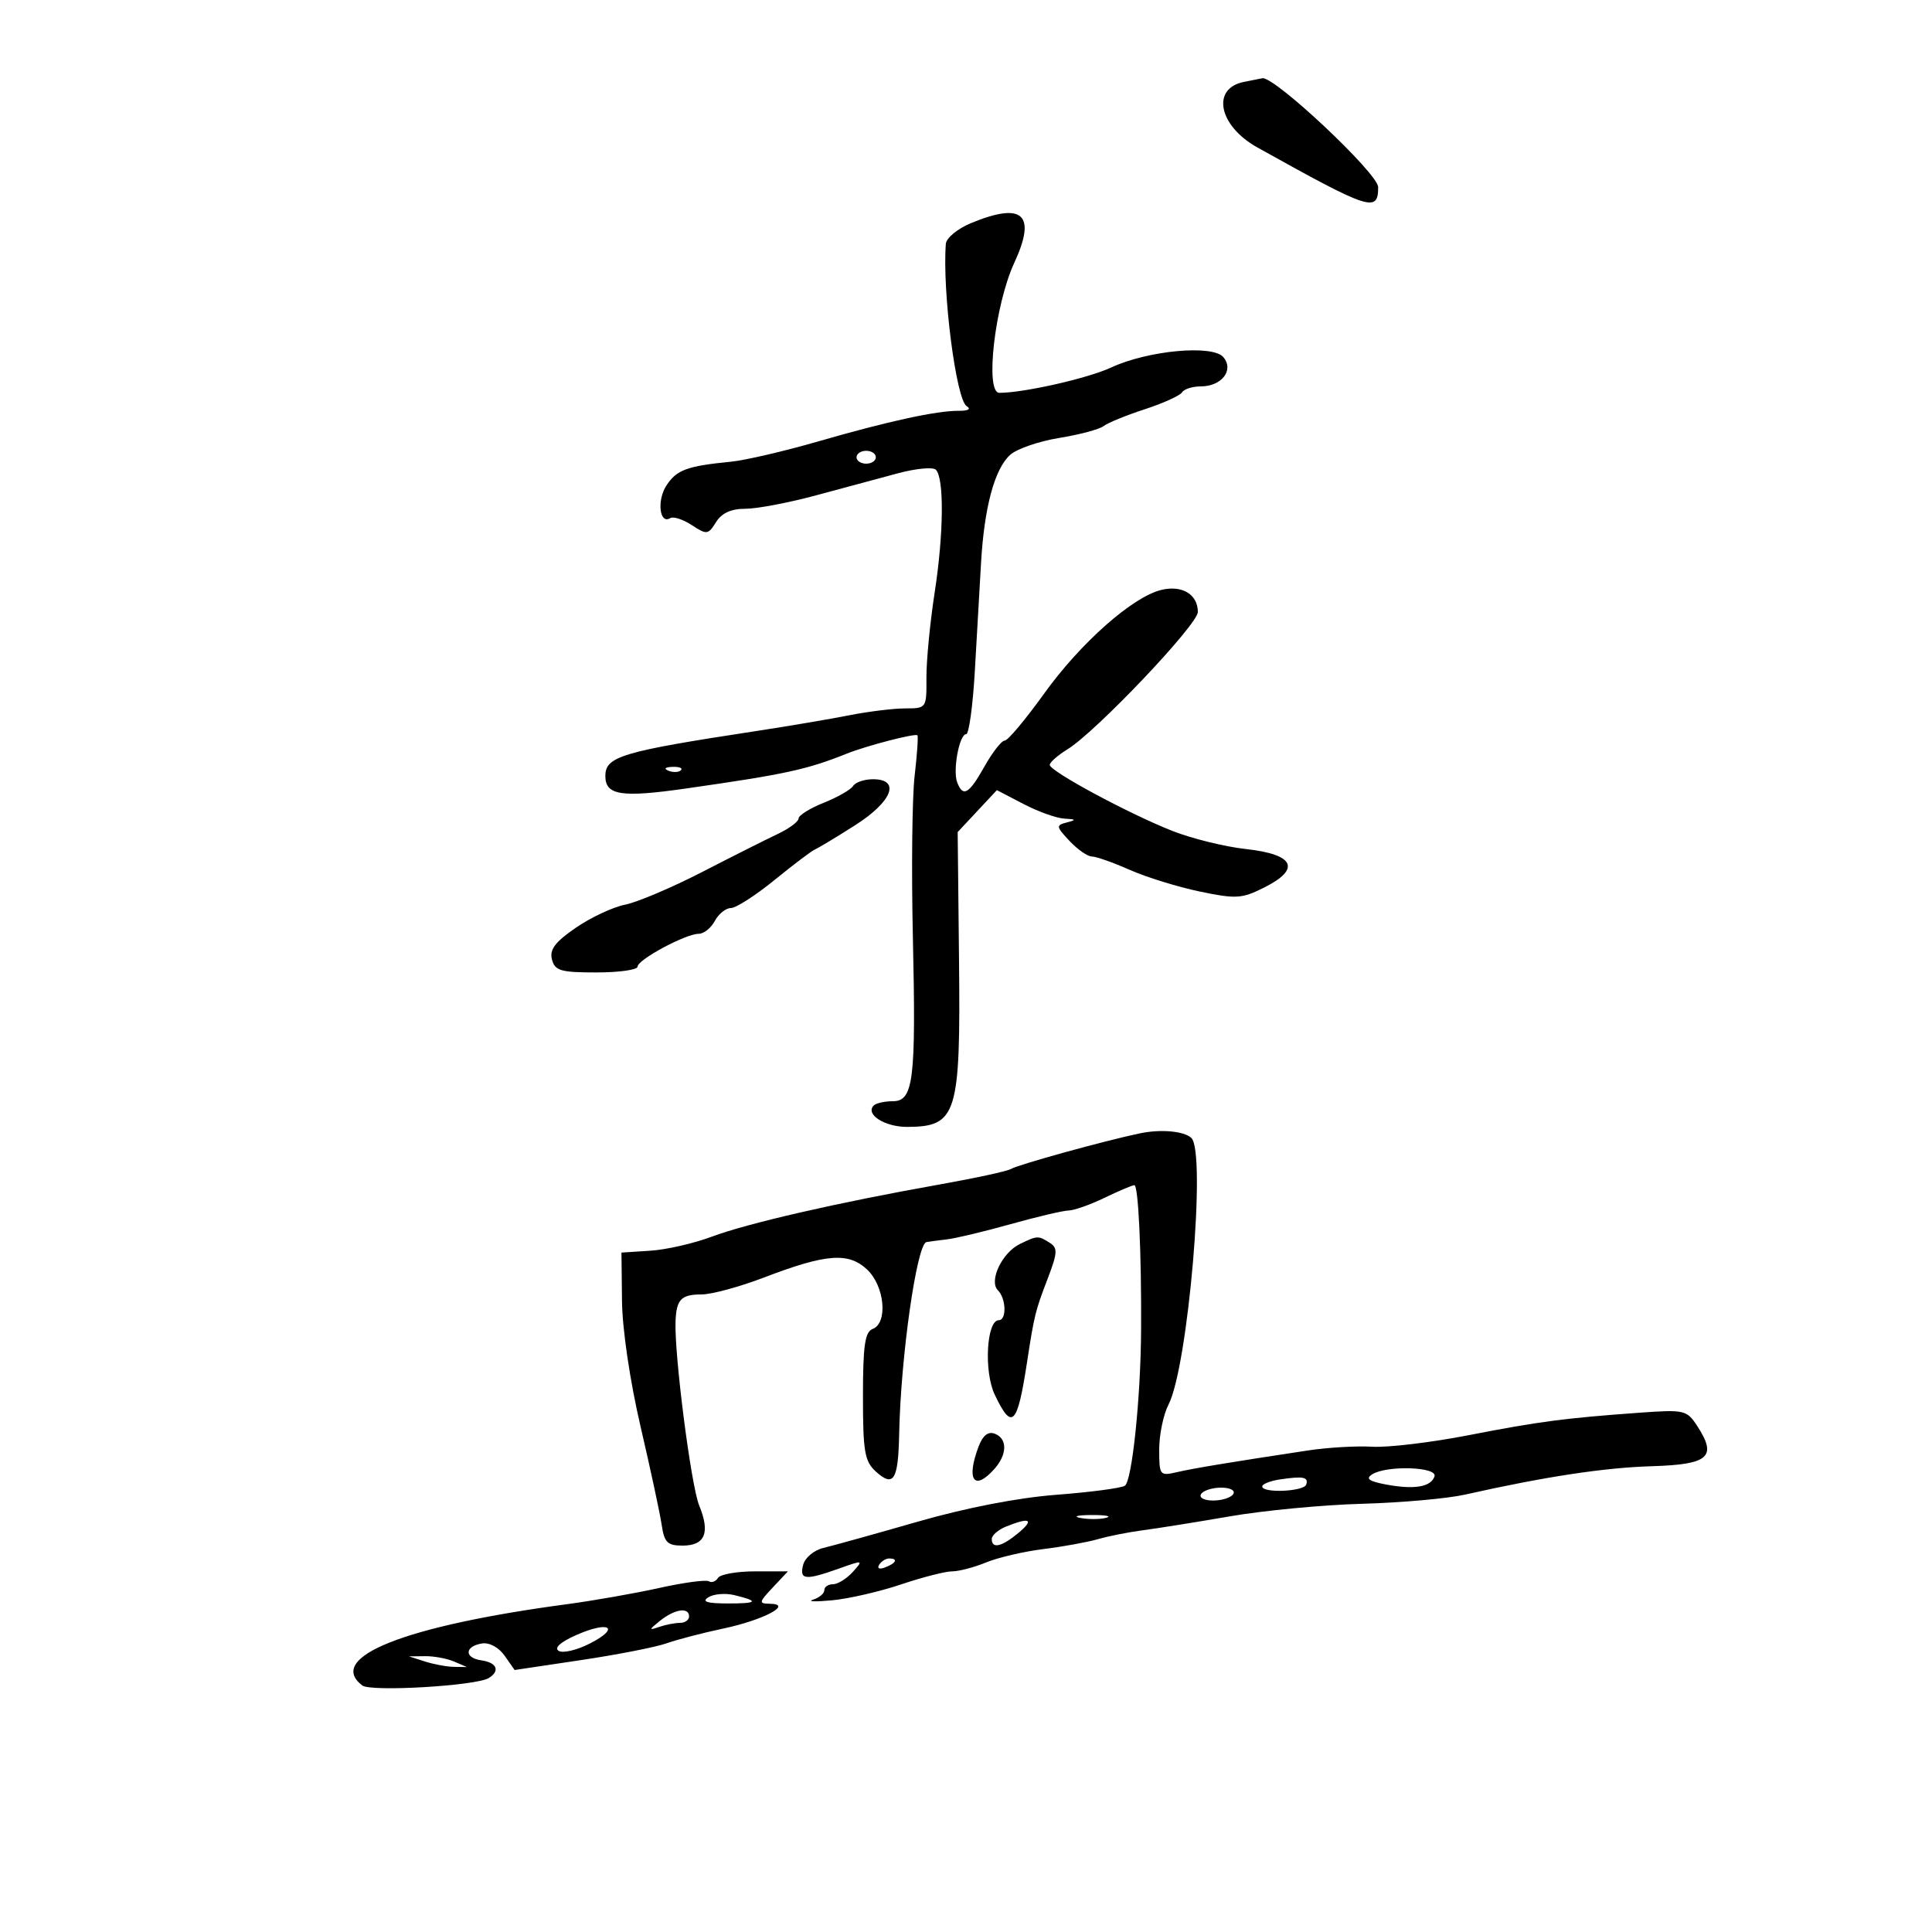 <svg xmlns="http://www.w3.org/2000/svg" width="300" height="300" viewBox="0 0 300 300" version="1.1">
	<path d="M 193.189 12.714 C 188.045 13.696, 189.213 19.533, 195.224 22.884 C 212.752 32.655, 214 33.065, 214 29.057 C 214 26.946, 197.788 11.719, 196 12.151 C 195.725 12.218, 194.460 12.471, 193.189 12.714 M 150.750 34.658 C 148.688 35.514, 146.942 36.953, 146.871 37.857 C 146.297 45.162, 148.461 62.049, 150.100 63.062 C 150.834 63.516, 150.366 63.801, 148.903 63.790 C 145.449 63.764, 137.904 65.406, 127 68.557 C 121.775 70.066, 115.700 71.478, 113.500 71.694 C 106.676 72.365, 105.076 72.954, 103.490 75.375 C 101.969 77.696, 102.407 81.485, 104.077 80.453 C 104.553 80.158, 106.056 80.646, 107.415 81.536 C 109.747 83.064, 109.959 83.039, 111.184 81.078 C 112.069 79.661, 113.523 79, 115.759 79 C 117.562 79, 122.516 78.056, 126.768 76.903 C 131.021 75.750, 136.750 74.207, 139.500 73.474 C 142.250 72.741, 144.865 72.497, 145.311 72.932 C 146.624 74.211, 146.544 82.867, 145.135 92 C 144.414 96.675, 143.838 102.638, 143.855 105.250 C 143.885 109.965, 143.861 110, 140.579 110 C 138.761 110, 134.849 110.480, 131.886 111.066 C 128.924 111.652, 122.450 112.749, 117.500 113.504 C 96.515 116.706, 94 117.454, 94 120.500 C 94 123.498, 96.460 123.878, 106.522 122.438 C 122.007 120.221, 125.248 119.518, 131.500 117.019 C 134.586 115.786, 142.163 113.823, 142.457 114.181 C 142.601 114.356, 142.405 117.200, 142.021 120.500 C 141.638 123.800, 141.515 134.999, 141.748 145.387 C 142.250 167.773, 141.856 171, 138.621 171 C 137.363 171, 136.037 171.296, 135.675 171.658 C 134.306 173.027, 137.387 174.999, 140.872 174.985 C 148.595 174.952, 149.170 173.097, 148.916 149.051 L 148.707 129.205 151.751 125.948 L 154.795 122.691 158.928 124.846 C 161.202 126.030, 164.060 127.052, 165.281 127.116 C 167.106 127.211, 167.173 127.316, 165.661 127.707 C 163.945 128.149, 163.974 128.343, 166.085 130.591 C 167.330 131.916, 168.888 133, 169.547 133 C 170.206 133, 172.858 133.934, 175.440 135.077 C 178.022 136.219, 182.917 137.732, 186.317 138.439 C 191.946 139.610, 192.842 139.554, 196.313 137.810 C 202.064 134.922, 200.997 132.667, 193.489 131.843 C 190.195 131.481, 185.025 130.205, 182 129.008 C 175.178 126.307, 163.016 119.753, 163.007 118.773 C 163.003 118.373, 164.238 117.286, 165.750 116.357 C 170.189 113.630, 186 96.979, 186 95.030 C 186 92.299, 183.570 90.823, 180.346 91.597 C 175.868 92.673, 167.773 99.837, 162.095 107.750 C 159.234 111.737, 156.496 115, 156.010 115 C 155.525 115, 154.116 116.800, 152.880 119 C 150.455 123.314, 149.540 123.850, 148.634 121.489 C 147.918 119.622, 148.965 114, 150.028 114 C 150.457 114, 151.060 109.613, 151.369 104.250 C 151.679 98.888, 152.111 91.350, 152.330 87.500 C 152.825 78.796, 154.426 72.829, 156.858 70.629 C 157.884 69.700, 161.308 68.520, 164.467 68.005 C 167.625 67.491, 170.725 66.664, 171.355 66.168 C 171.985 65.671, 174.857 64.496, 177.738 63.556 C 180.619 62.616, 183.233 61.431, 183.547 60.924 C 183.861 60.416, 185.161 60, 186.437 60 C 189.697 60, 191.654 57.492, 189.973 55.467 C 188.321 53.477, 178.255 54.407, 172.500 57.082 C 168.912 58.750, 158.964 61, 155.178 61 C 152.906 61, 154.475 47.332, 157.496 40.811 C 160.991 33.267, 158.838 31.304, 150.750 34.658 M 133 71 C 133 71.550, 133.675 72, 134.500 72 C 135.325 72, 136 71.550, 136 71 C 136 70.450, 135.325 70, 134.500 70 C 133.675 70, 133 70.450, 133 71 M 103.813 119.683 C 104.534 119.972, 105.397 119.936, 105.729 119.604 C 106.061 119.272, 105.471 119.036, 104.417 119.079 C 103.252 119.127, 103.015 119.364, 103.813 119.683 M 132.474 122.042 C 132.120 122.615, 130.068 123.789, 127.915 124.651 C 125.762 125.512, 124 126.612, 124 127.095 C 124 127.578, 122.537 128.663, 120.750 129.507 C 118.963 130.350, 113.675 133.010, 109 135.418 C 104.325 137.825, 98.954 140.103, 97.063 140.478 C 95.173 140.853, 91.726 142.468, 89.403 144.066 C 86.190 146.278, 85.306 147.454, 85.707 148.986 C 86.165 150.739, 87.060 151, 92.617 151 C 96.127 151, 99 150.595, 99 150.101 C 99 149.016, 106.476 145, 108.496 145 C 109.284 145, 110.411 144.100, 111 143 C 111.589 141.900, 112.712 141, 113.496 141 C 114.281 141, 117.326 139.042, 120.264 136.649 C 123.202 134.256, 126.032 132.118, 126.553 131.898 C 127.074 131.678, 129.863 129.998, 132.750 128.163 C 138.545 124.482, 139.911 121, 135.559 121 C 134.216 121, 132.828 121.469, 132.474 122.042 M 177 175.987 C 171.444 177.151, 158.043 180.856, 156.957 181.527 C 156.413 181.863, 151.363 182.956, 145.734 183.955 C 130.111 186.730, 116.042 189.958, 110.500 192.039 C 107.750 193.072, 103.475 194.049, 101 194.209 L 96.500 194.500 96.583 202 C 96.631 206.399, 97.822 214.461, 99.462 221.500 C 101 228.100, 102.475 234.963, 102.739 236.750 C 103.148 239.523, 103.627 240, 106.002 240 C 109.483 240, 110.309 237.998, 108.571 233.775 C 107.308 230.705, 104.691 210.317, 104.898 205.161 C 105.035 201.765, 105.778 201, 108.940 201 C 110.492 201, 114.853 199.817, 118.631 198.372 C 128.296 194.674, 131.741 194.408, 134.644 197.135 C 137.376 199.702, 137.908 205.438, 135.500 206.362 C 134.307 206.820, 134 208.957, 134 216.814 C 134 225.430, 134.256 226.922, 136.006 228.506 C 138.763 231.001, 139.480 229.843, 139.622 222.664 C 139.858 210.720, 142.353 193.174, 143.858 192.871 C 144.211 192.800, 145.625 192.613, 147 192.454 C 148.375 192.296, 152.845 191.229, 156.932 190.083 C 161.020 188.938, 165.070 187.985, 165.932 187.966 C 166.795 187.947, 169.300 187.063, 171.500 186 C 173.700 184.937, 175.788 184.053, 176.140 184.034 C 176.766 184.001, 177.257 194.512, 177.189 206.500 C 177.129 217.103, 175.780 230.018, 174.659 230.710 C 174.061 231.080, 169.281 231.710, 164.036 232.109 C 158.079 232.563, 149.996 234.131, 142.500 236.287 C 135.900 238.185, 129.316 240.017, 127.869 240.358 C 126.407 240.703, 125.005 241.871, 124.713 242.989 C 124.099 245.339, 125.039 245.433, 130.320 243.550 C 134.051 242.219, 134.100 242.232, 132.415 244.094 C 131.466 245.142, 130.085 246, 129.345 246 C 128.605 246, 128 246.417, 128 246.927 C 128 247.436, 127.213 248.097, 126.250 248.395 C 125.287 248.694, 126.618 248.738, 129.207 248.494 C 131.797 248.250, 136.620 247.139, 139.926 246.025 C 143.232 244.911, 146.796 244, 147.846 244 C 148.897 244, 151.273 243.375, 153.128 242.611 C 154.983 241.847, 158.975 240.916, 162 240.542 C 165.025 240.168, 168.850 239.473, 170.500 238.997 C 172.150 238.521, 175.300 237.899, 177.500 237.613 C 179.700 237.328, 185.775 236.355, 191 235.452 C 196.225 234.548, 205.450 233.673, 211.500 233.507 C 217.550 233.340, 224.750 232.699, 227.500 232.081 C 239.902 229.294, 249.099 227.896, 256.493 227.673 C 265.389 227.405, 266.693 226.233, 263.508 221.372 C 261.928 218.961, 261.513 218.866, 254.675 219.359 C 242.941 220.205, 239.028 220.719, 228 222.866 C 222.225 223.990, 215.510 224.791, 213.078 224.646 C 210.646 224.500, 206.146 224.763, 203.078 225.229 C 190.636 227.118, 185.366 227.992, 182.750 228.597 C 180.088 229.213, 180 229.099, 180 225.067 C 180 222.775, 180.650 219.645, 181.443 218.110 C 184.490 212.217, 187.343 178.851, 184.984 176.692 C 183.820 175.626, 180.232 175.309, 177 175.987 M 158.364 193.170 C 155.601 194.507, 153.510 198.910, 154.952 200.352 C 156.240 201.640, 156.339 205, 155.088 205 C 153.193 205, 152.754 212.962, 154.452 216.540 C 157.142 222.210, 157.971 221.379, 159.482 211.500 C 160.589 204.267, 160.766 203.545, 162.625 198.703 C 164.234 194.511, 164.279 193.788, 162.983 192.968 C 161.208 191.846, 161.086 191.851, 158.364 193.170 M 151.968 224.584 C 150 229.760, 151.229 231.614, 154.345 228.171 C 156.418 225.881, 156.473 223.395, 154.468 222.626 C 153.444 222.233, 152.615 222.883, 151.968 224.584 M 213.069 228.936 C 212.007 229.608, 212.562 230.015, 215.219 230.513 C 219.609 231.337, 222.200 230.902, 222.750 229.250 C 223.246 227.761, 215.332 227.504, 213.069 228.936 M 198.750 229.724 C 197.238 229.949, 196 230.440, 196 230.816 C 196.001 231.891, 202.462 231.615, 202.825 230.525 C 203.217 229.350, 202.376 229.185, 198.750 229.724 M 186.500 232 C 186.151 232.565, 186.970 233, 188.382 233 C 189.757 233, 191.160 232.550, 191.500 232 C 191.849 231.435, 191.030 231, 189.618 231 C 188.243 231, 186.840 231.450, 186.500 232 M 167.762 235.707 C 169.006 235.946, 170.806 235.937, 171.762 235.687 C 172.718 235.437, 171.700 235.241, 169.500 235.252 C 167.300 235.263, 166.518 235.468, 167.762 235.707 M 156.250 237.031 C 155.012 237.529, 154 238.400, 154 238.968 C 154 240.550, 155.534 240.203, 158.139 238.033 C 160.654 235.938, 159.928 235.553, 156.250 237.031 M 136.507 242.989 C 136.157 243.555, 136.558 243.723, 137.448 243.382 C 139.180 242.717, 139.497 242, 138.059 242 C 137.541 242, 136.843 242.445, 136.507 242.989 M 111.490 245.016 C 111.144 245.575, 110.503 245.811, 110.065 245.540 C 109.627 245.270, 106.171 245.735, 102.384 246.575 C 98.598 247.415, 92.125 248.553, 88 249.105 C 62.802 252.474, 50.562 257.336, 56.250 261.718 C 57.574 262.738, 73.932 261.778, 75.895 260.565 C 77.697 259.451, 77.159 258.162, 74.750 257.820 C 72.051 257.436, 72.129 255.625, 74.864 255.193 C 75.991 255.015, 77.459 255.817, 78.359 257.102 L 79.911 259.318 90.205 257.781 C 95.867 256.935, 101.850 255.763, 103.500 255.176 C 105.150 254.589, 109.106 253.558, 112.291 252.885 C 118.541 251.564, 123.215 249.092, 119.576 249.032 C 117.786 249.002, 117.816 248.825, 120 246.500 L 122.349 244 117.233 244 C 114.420 244, 111.835 244.457, 111.490 245.016 M 109.992 248.026 C 108.925 248.701, 109.758 248.974, 112.917 248.985 C 117.667 249.001, 117.971 248.633, 113.992 247.682 C 112.612 247.353, 110.812 247.508, 109.992 248.026 M 102.500 251.666 C 100.742 253.075, 100.722 253.192, 102.332 252.635 C 103.339 252.286, 104.802 252, 105.582 252 C 106.362 252, 107 251.550, 107 251 C 107 249.515, 104.773 249.845, 102.500 251.666 M 89.498 253.881 C 87.026 254.972, 86.007 255.886, 86.753 256.347 C 87.405 256.750, 89.594 256.230, 91.619 255.191 C 96.410 252.733, 94.614 251.623, 89.498 253.881 M 66 258 C 67.375 258.440, 69.400 258.814, 70.500 258.830 L 72.500 258.859 70.500 258 C 69.400 257.527, 67.375 257.154, 66 257.170 L 63.500 257.199 66 258" stroke="none" fill="black" fill-rule="evenodd"/>
</svg>